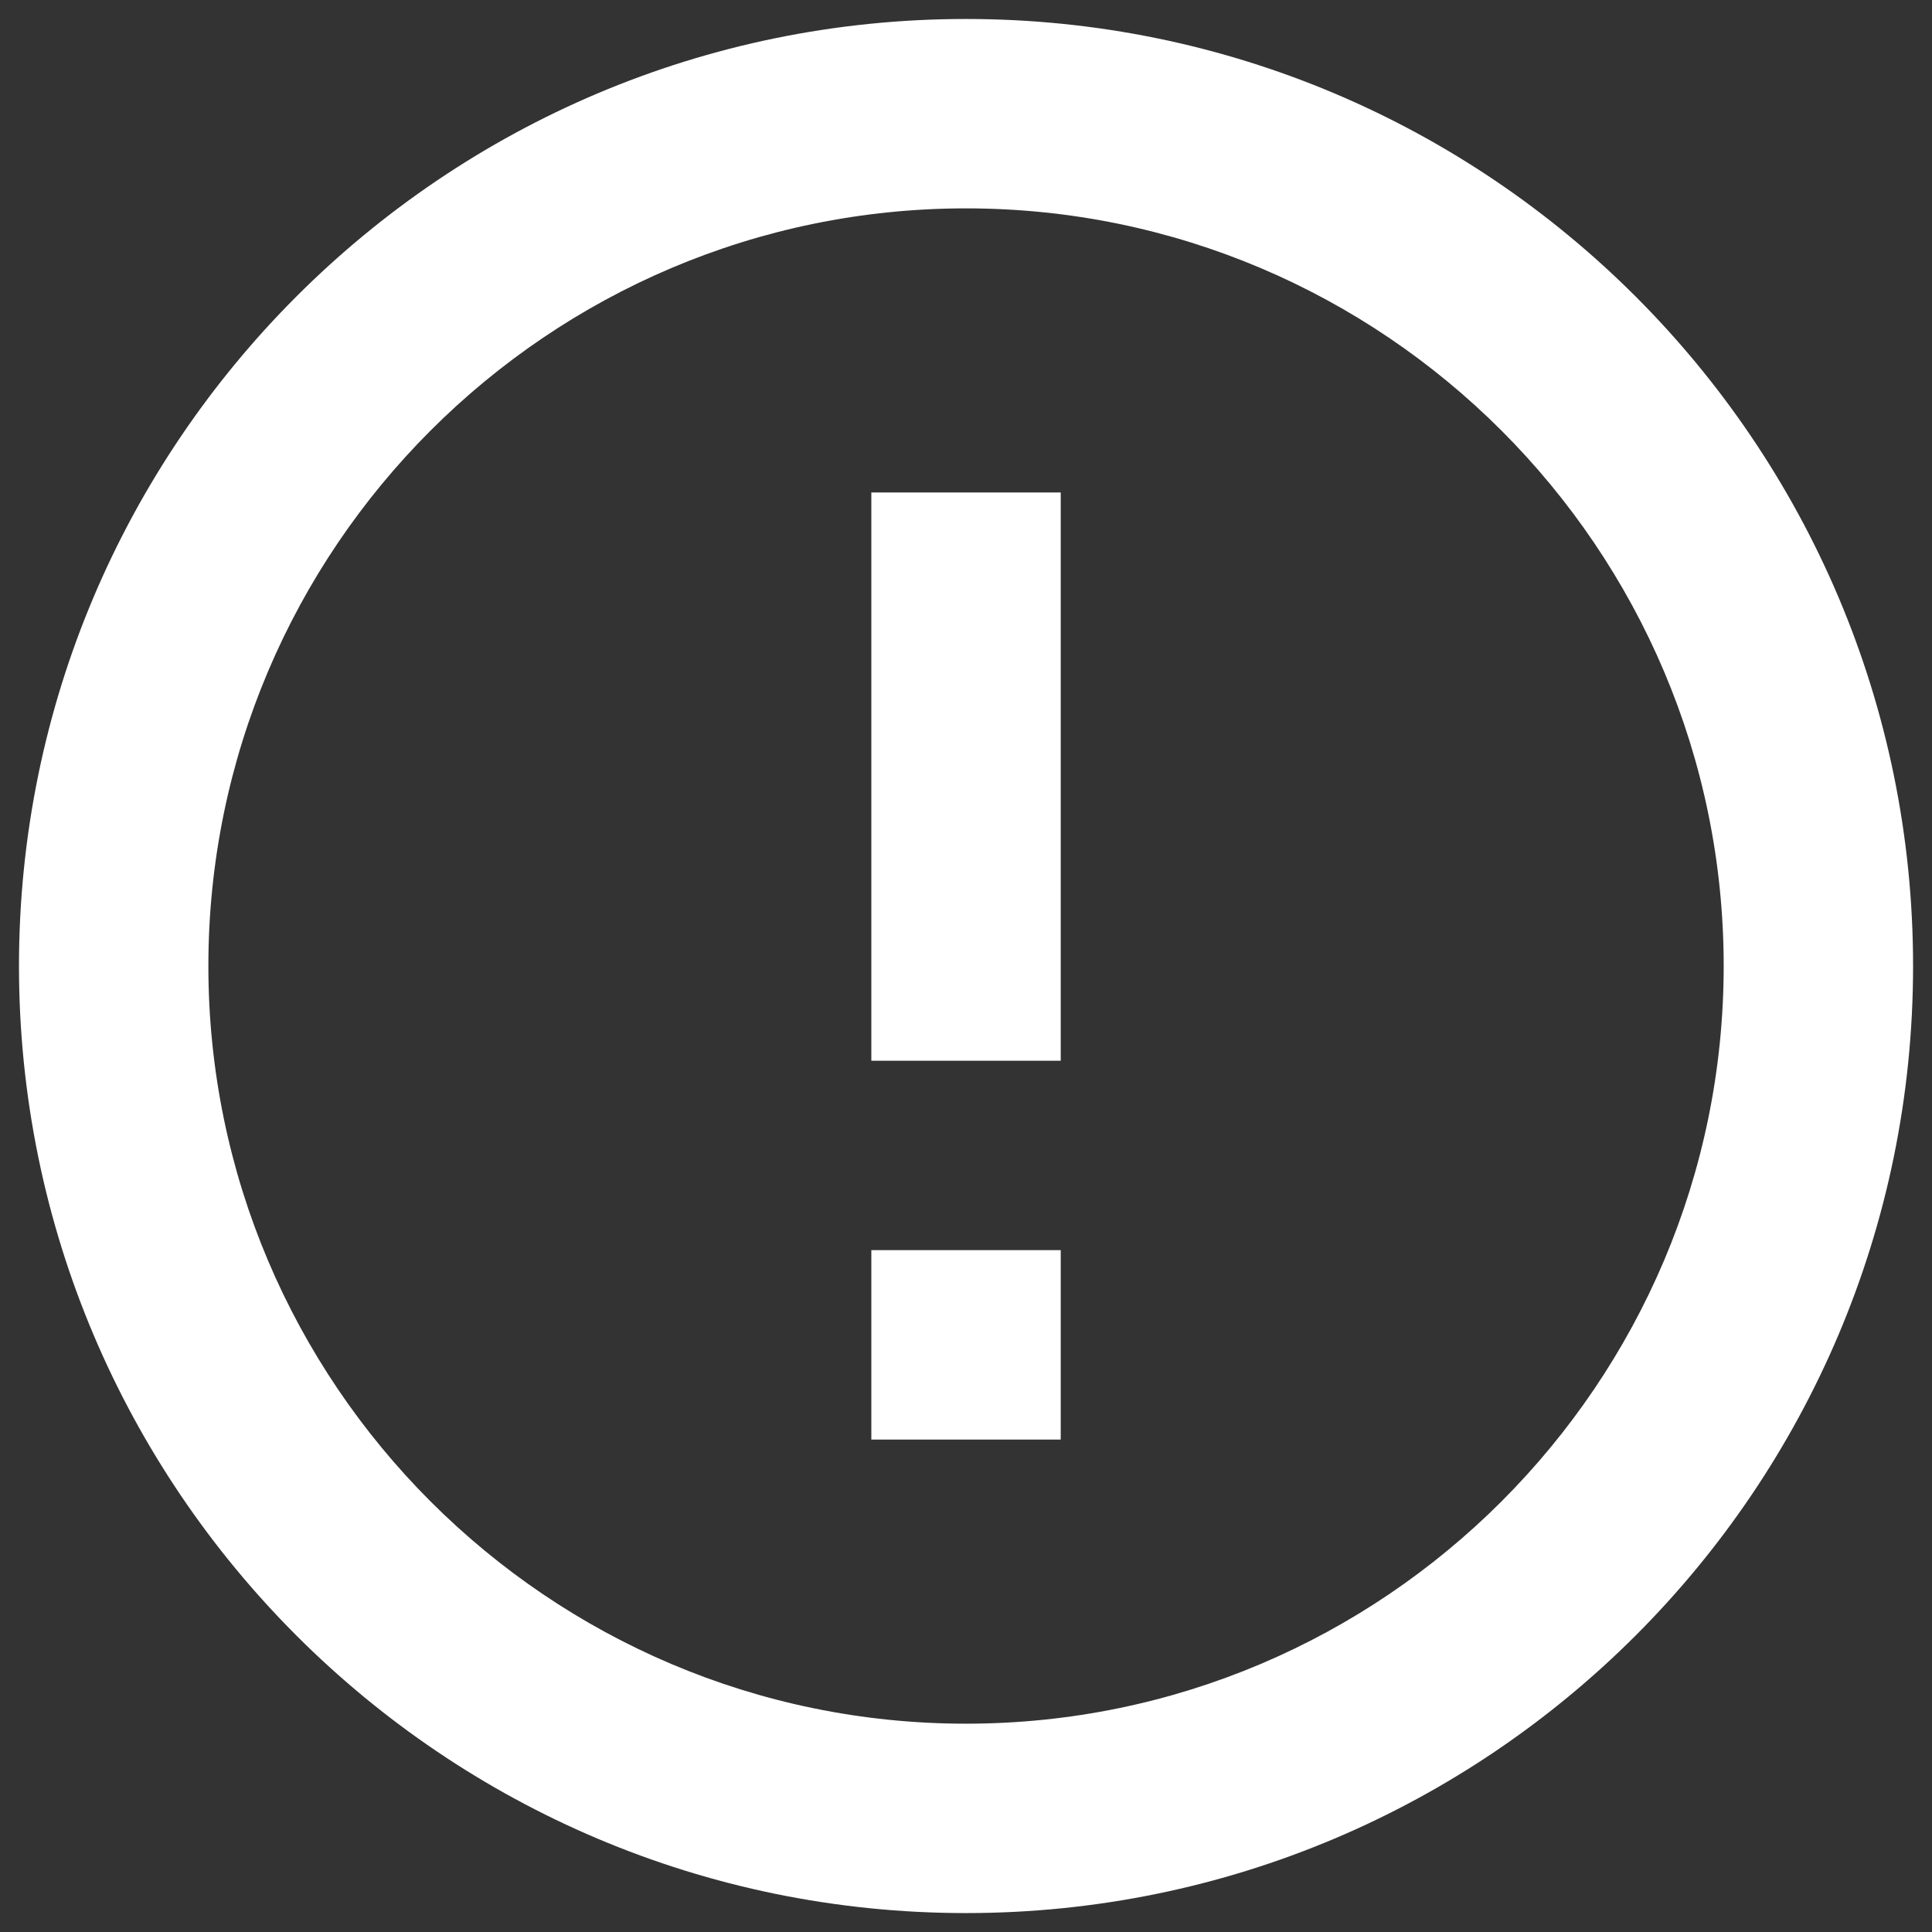 <svg width="34" height="34" viewBox="0 0 34 34" fill="none" xmlns="http://www.w3.org/2000/svg">
<rect x="0" y="0" width="34" height="34" fill="#333333" stroke="none"/>
<path d="M18.667 25.334H15.334V22H18.667V25.334ZM18.667 18.667H15.334V8.667H18.667L18.667 18.667ZM17 33.667C26.2 33.667 33.667 26.2 33.667 17C33.667 7.8 26.2 0.334 17 0.334C7.8 0.334 0.334 7.8 0.334 17C0.334 26.2 7.8 33.667 17 33.667ZM17 3.667C24.35 3.667 30.334 9.65 30.334 17C30.334 24.35 24.35 30.334 17 30.334C9.65 30.334 3.667 24.35 3.667 17C3.667 9.65 9.65 3.667 17 3.667Z" fill="white"/>
</svg>
